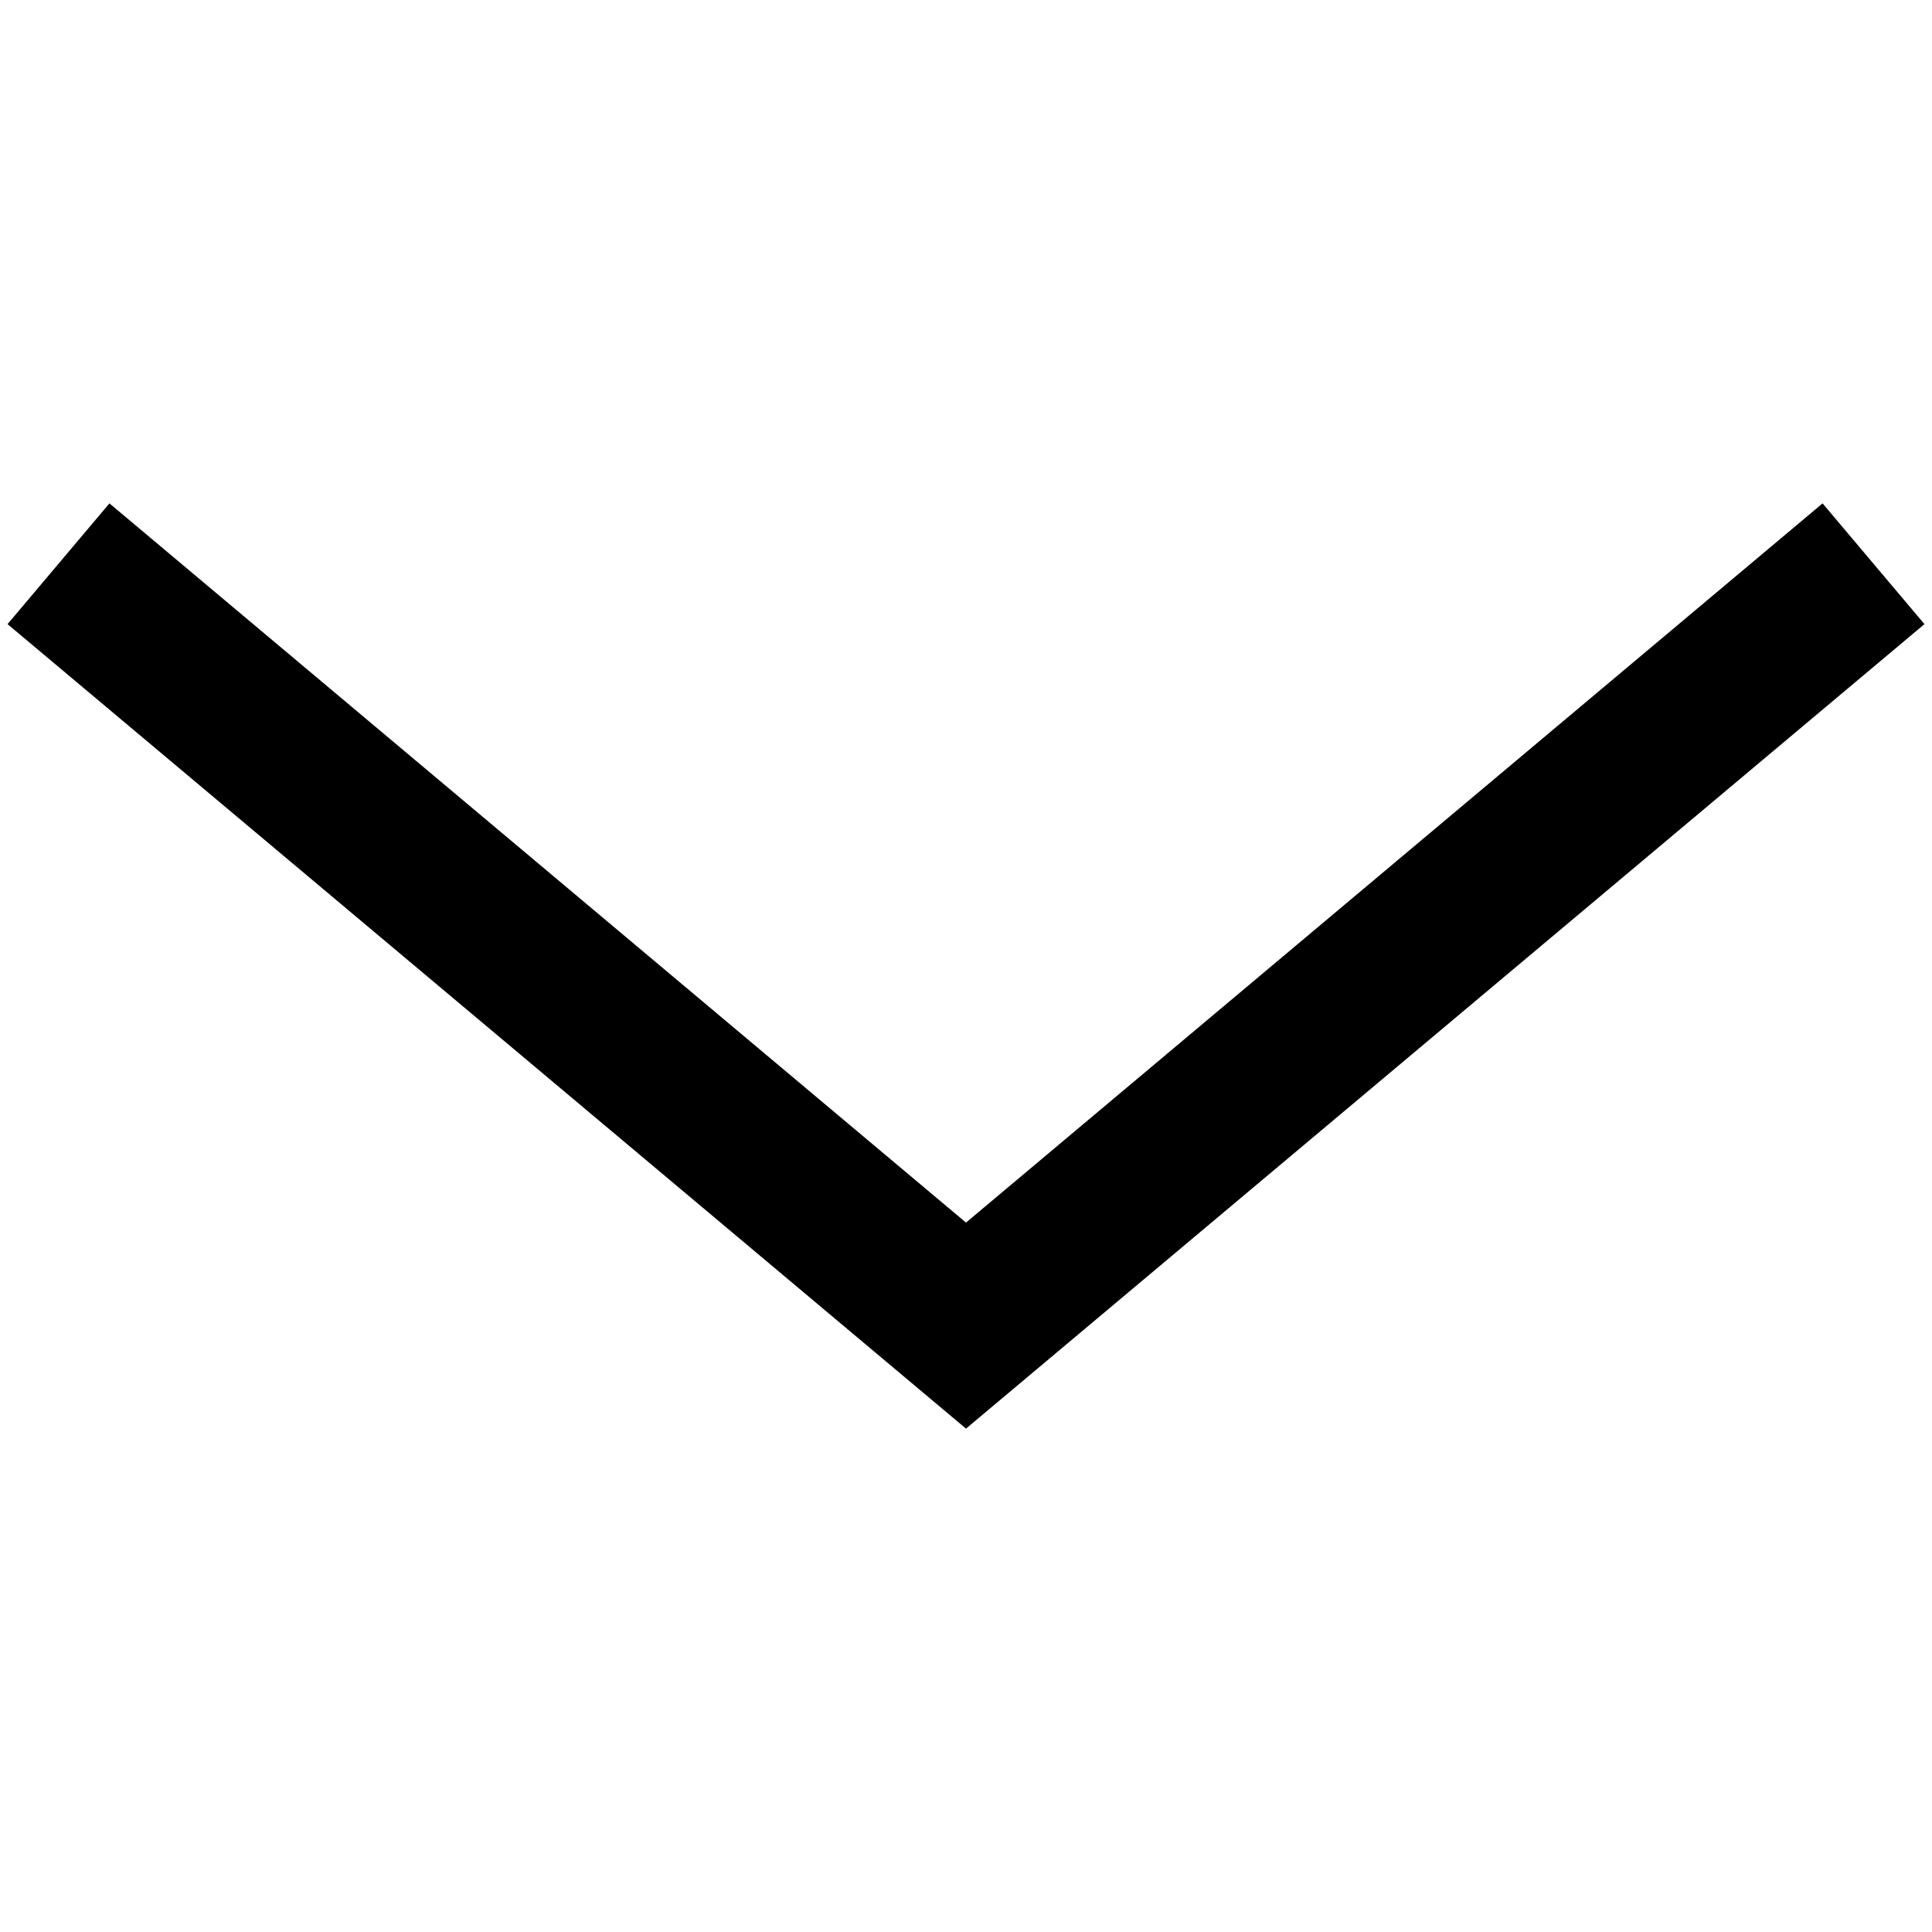 <svg id="btn-subtle-arrow" xmlns="http://www.w3.org/2000/svg" width="256" height="256" viewBox="0 0 256 256"><title>expand-more</title><polygon points="128 189.3 255 82.7 241.5 66.7 128 162 14.5 66.7 1 82.7 128 189.3 128 189.3 128 189.3 128 189.3 128 189.3"/></svg>